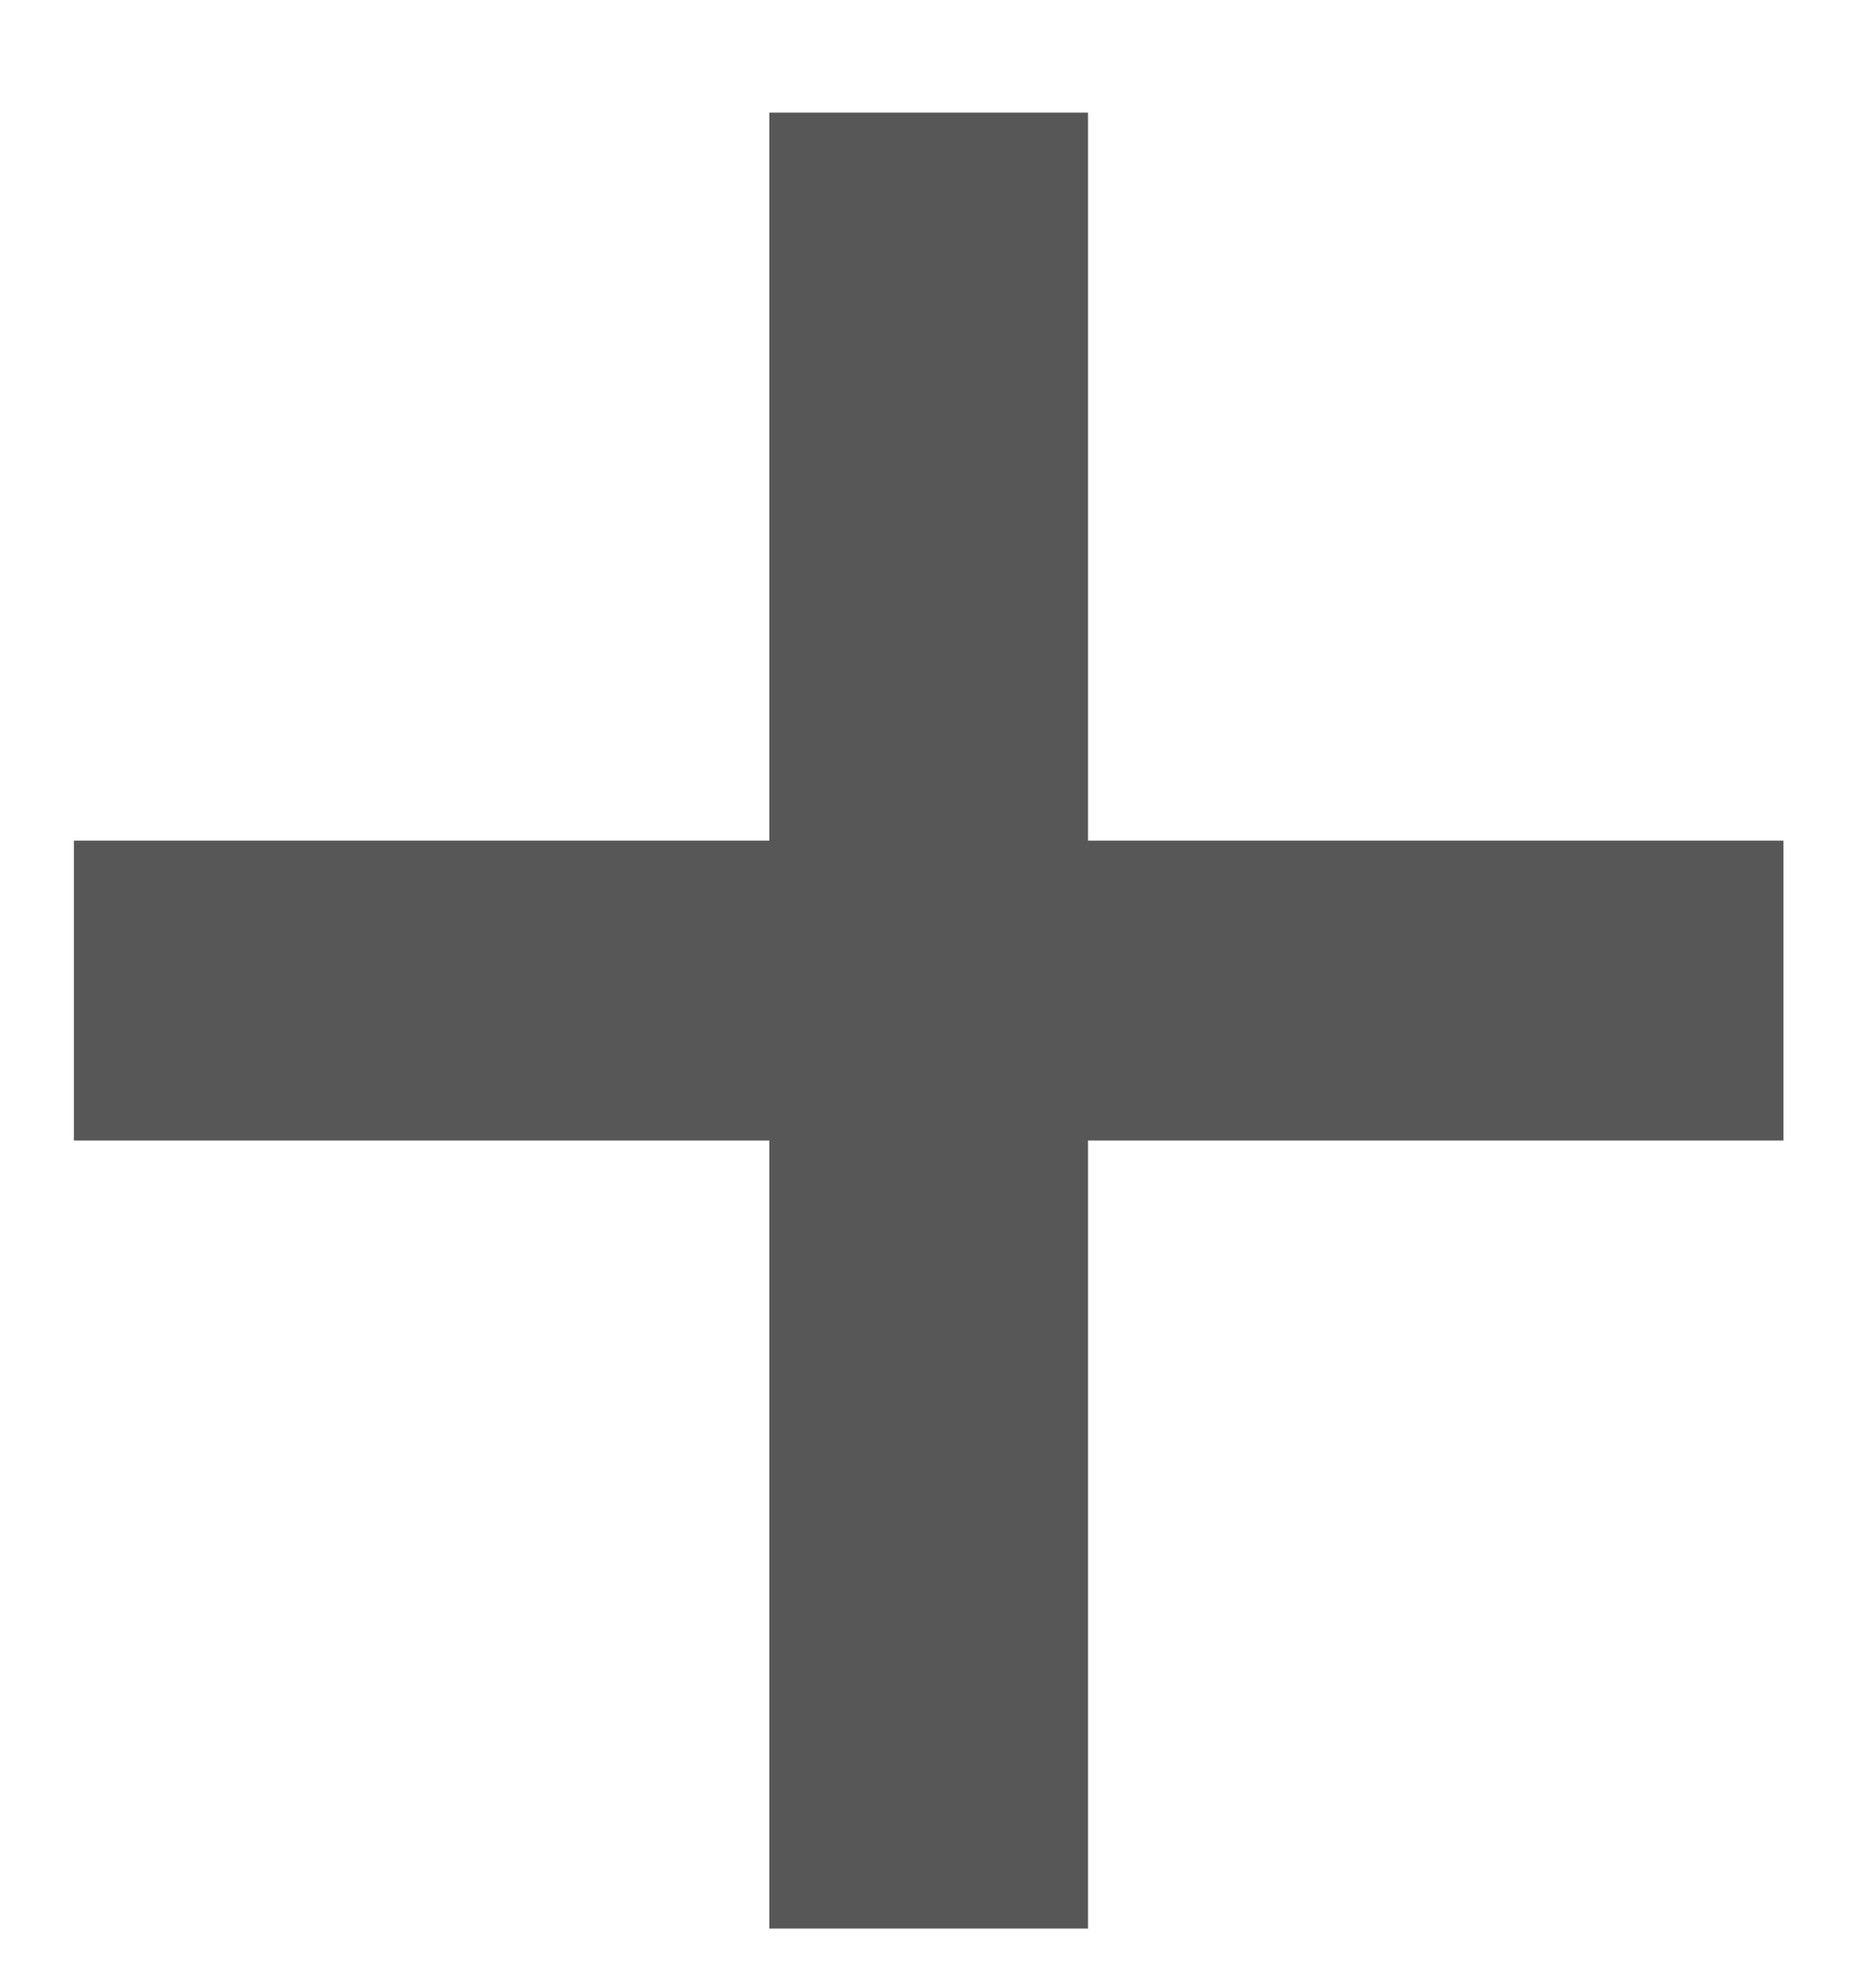 <svg width="16" height="17" viewBox="0 0 16 17" fill="none" xmlns="http://www.w3.org/2000/svg">
<path d="M9.304 7.188H15.251V9.752H9.304V16.49H6.579V9.752H0.632V7.188H6.579V0.963H9.304V7.188Z" fill="#575757"/>
</svg>
